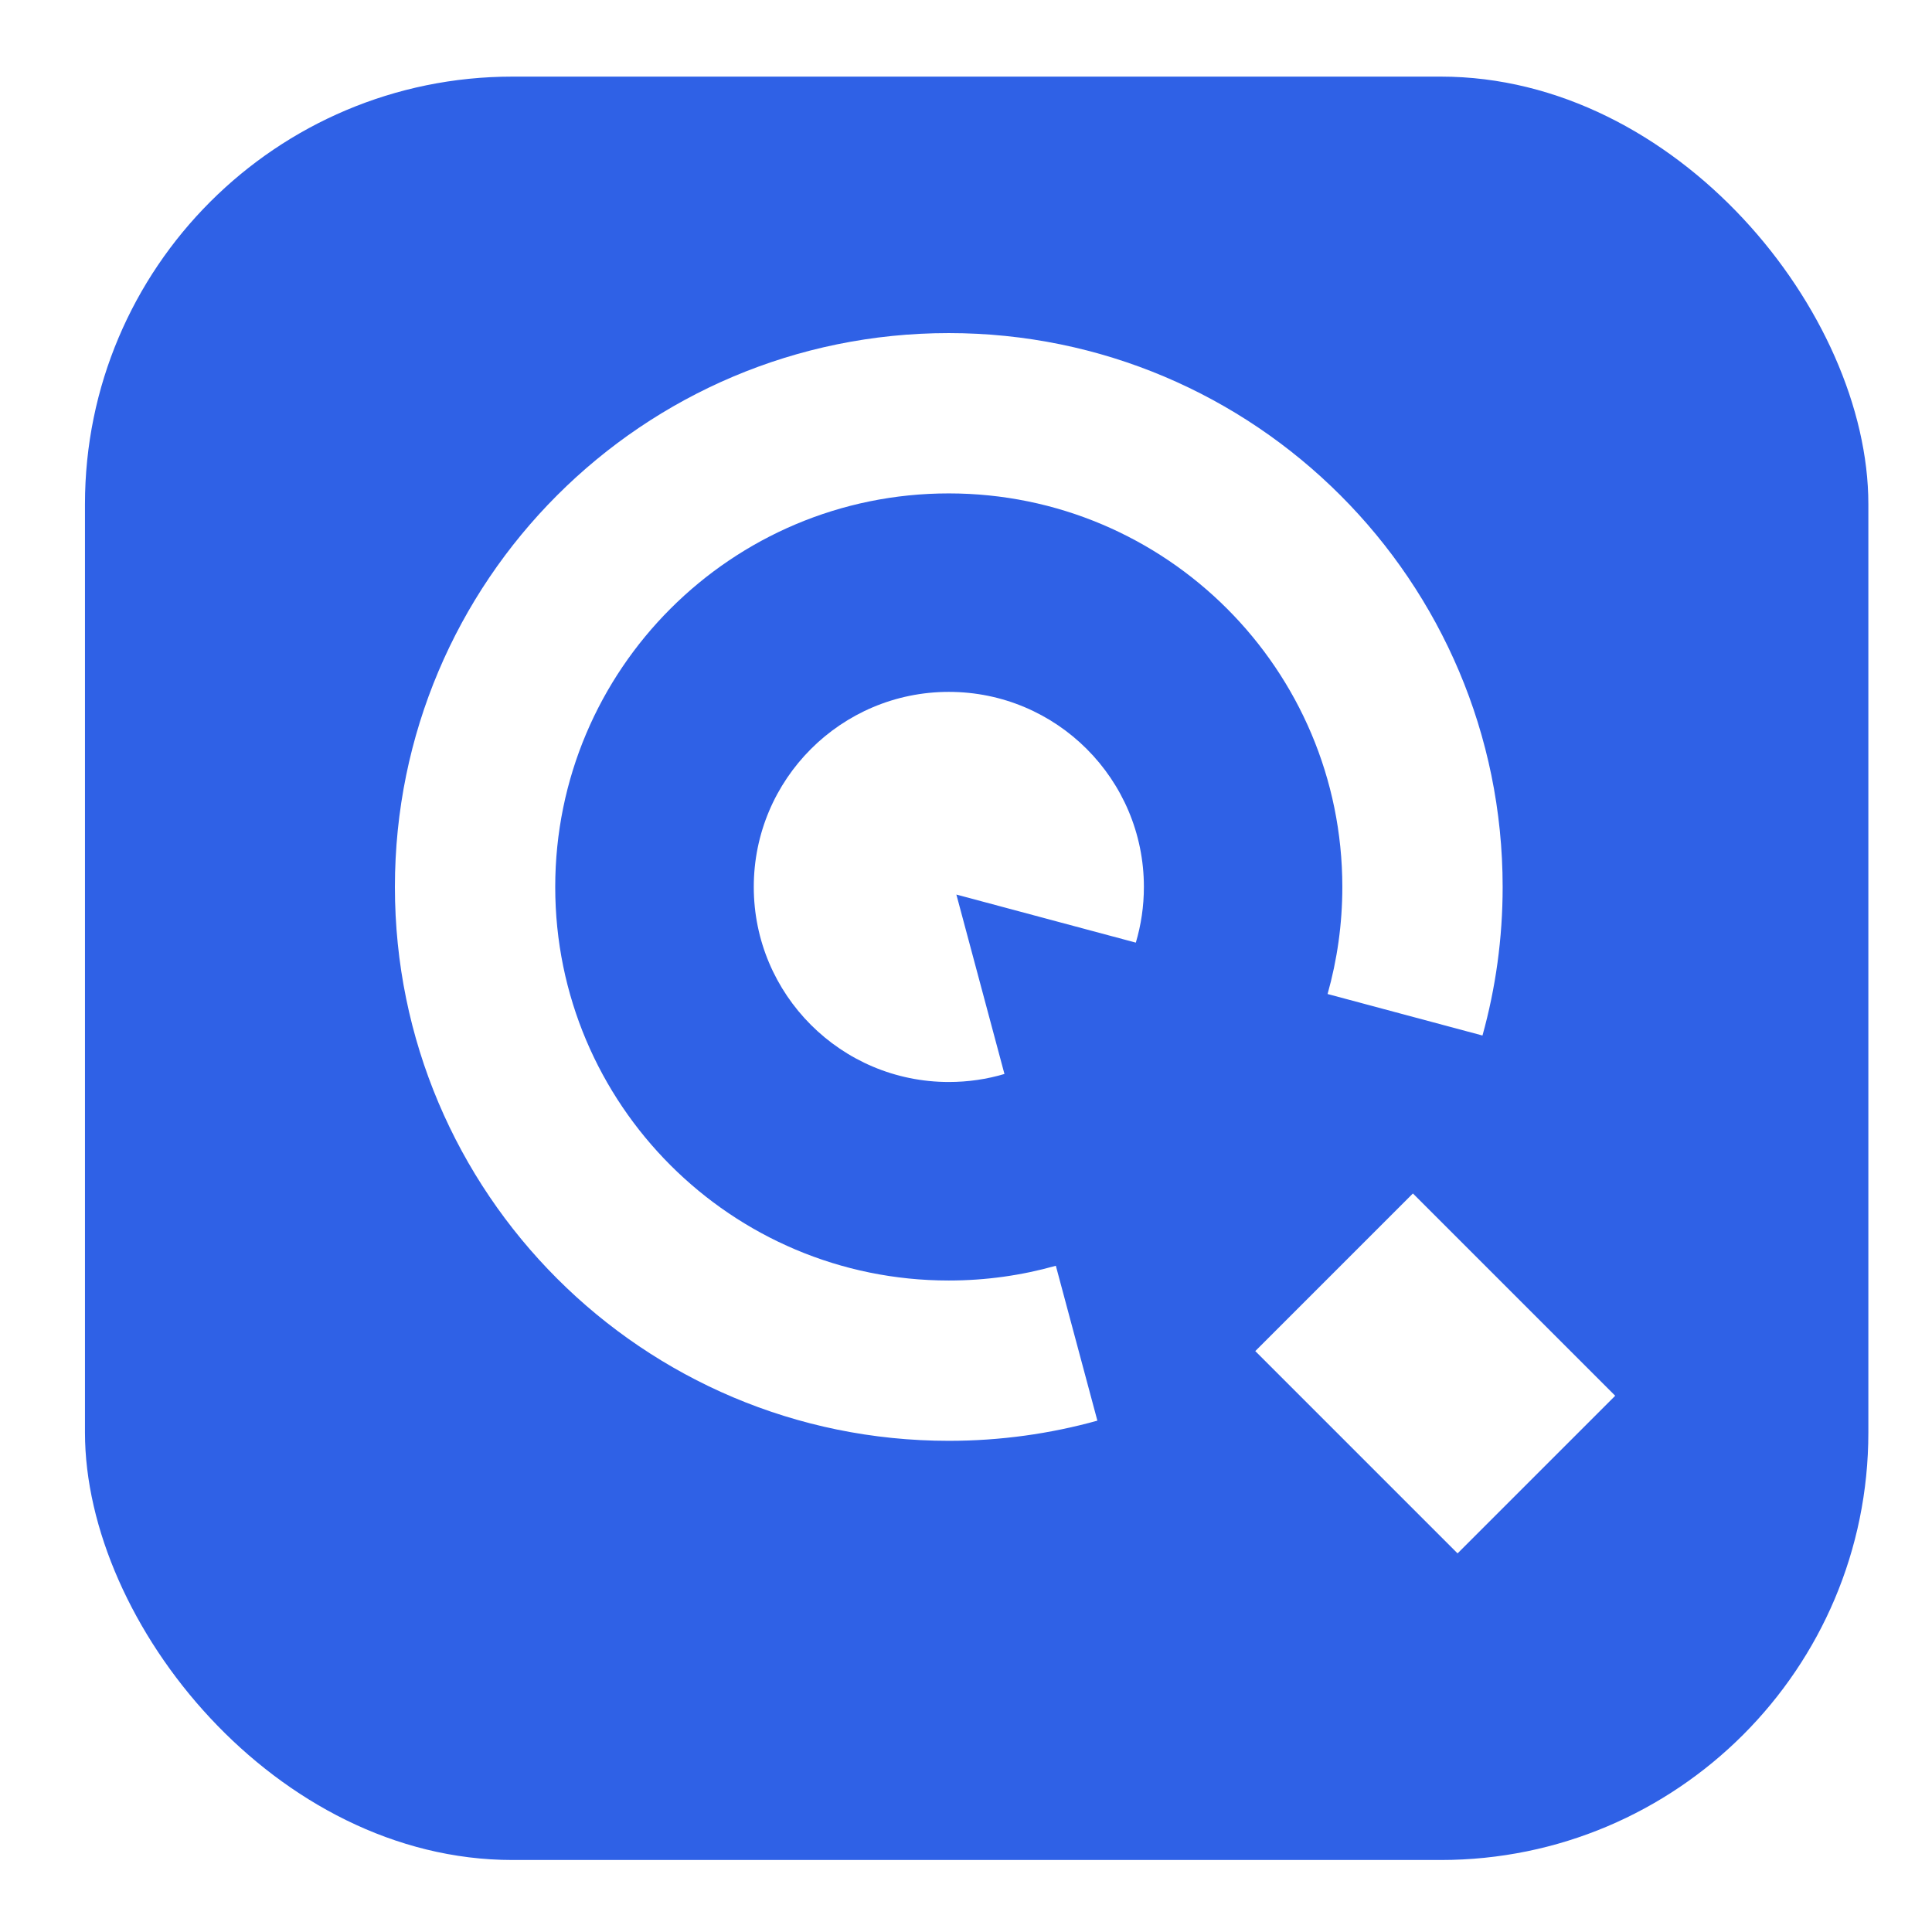 <svg width="52" height="52" viewBox="0 0 52 52" fill="none" xmlns="http://www.w3.org/2000/svg">
<g filter="url(#filter0_d_602_10387)">
<rect x="2.287" y="0.624" width="48" height="48" rx="11.507" fill="#2F61E6"/>
</g>
<rect x="33.786" y="36.365" width="6" height="7.7" transform="rotate(-45 33.786 36.365)" fill="white"/>
<path fill-rule="evenodd" clip-rule="evenodd" d="M14.944 23.873C14.944 18.023 19.686 13.28 25.536 13.28C31.386 13.28 36.129 18.023 36.129 23.873C36.129 24.871 35.99 25.838 35.732 26.754L39.901 27.871C40.255 26.598 40.444 25.258 40.444 23.873C40.444 15.639 33.769 8.965 25.536 8.965C17.303 8.965 10.629 15.639 10.629 23.873C10.629 32.106 17.303 38.78 25.536 38.78C26.922 38.78 28.263 38.591 29.536 38.237L28.418 34.068C27.502 34.327 26.535 34.465 25.536 34.465C19.686 34.465 14.944 29.723 14.944 23.873Z" fill="white"/>
<path fill-rule="evenodd" clip-rule="evenodd" d="M30.571 25.371C30.712 24.896 30.788 24.393 30.788 23.872C30.788 20.973 28.438 18.622 25.538 18.622C22.639 18.622 20.288 20.973 20.288 23.872C20.288 26.772 22.639 29.122 25.538 29.122C26.058 29.122 26.561 29.047 27.035 28.906L25.741 24.077L30.571 25.371Z" fill="white"/>
<defs>
<filter id="filter0_d_602_10387" x="0.849" y="0.624" width="50.877" height="50.877" filterUnits="userSpaceOnUse" color-interpolation-filters="sRGB">
<feFlood flood-opacity="0" result="BackgroundImageFix"/>
<feColorMatrix in="SourceAlpha" type="matrix" values="0 0 0 0 0 0 0 0 0 0 0 0 0 0 0 0 0 0 127 0" result="hardAlpha"/>
<feOffset dy="1.438"/>
<feGaussianBlur stdDeviation="0.719"/>
<feComposite in2="hardAlpha" operator="out"/>
<feColorMatrix type="matrix" values="0 0 0 0 0 0 0 0 0 0 0 0 0 0 0 0 0 0 0.25 0"/>
<feBlend mode="normal" in2="BackgroundImageFix" result="effect1_dropShadow_602_10387"/>
<feBlend mode="normal" in="SourceGraphic" in2="effect1_dropShadow_602_10387" result="shape"/>
</filter>
</defs>
</svg>
